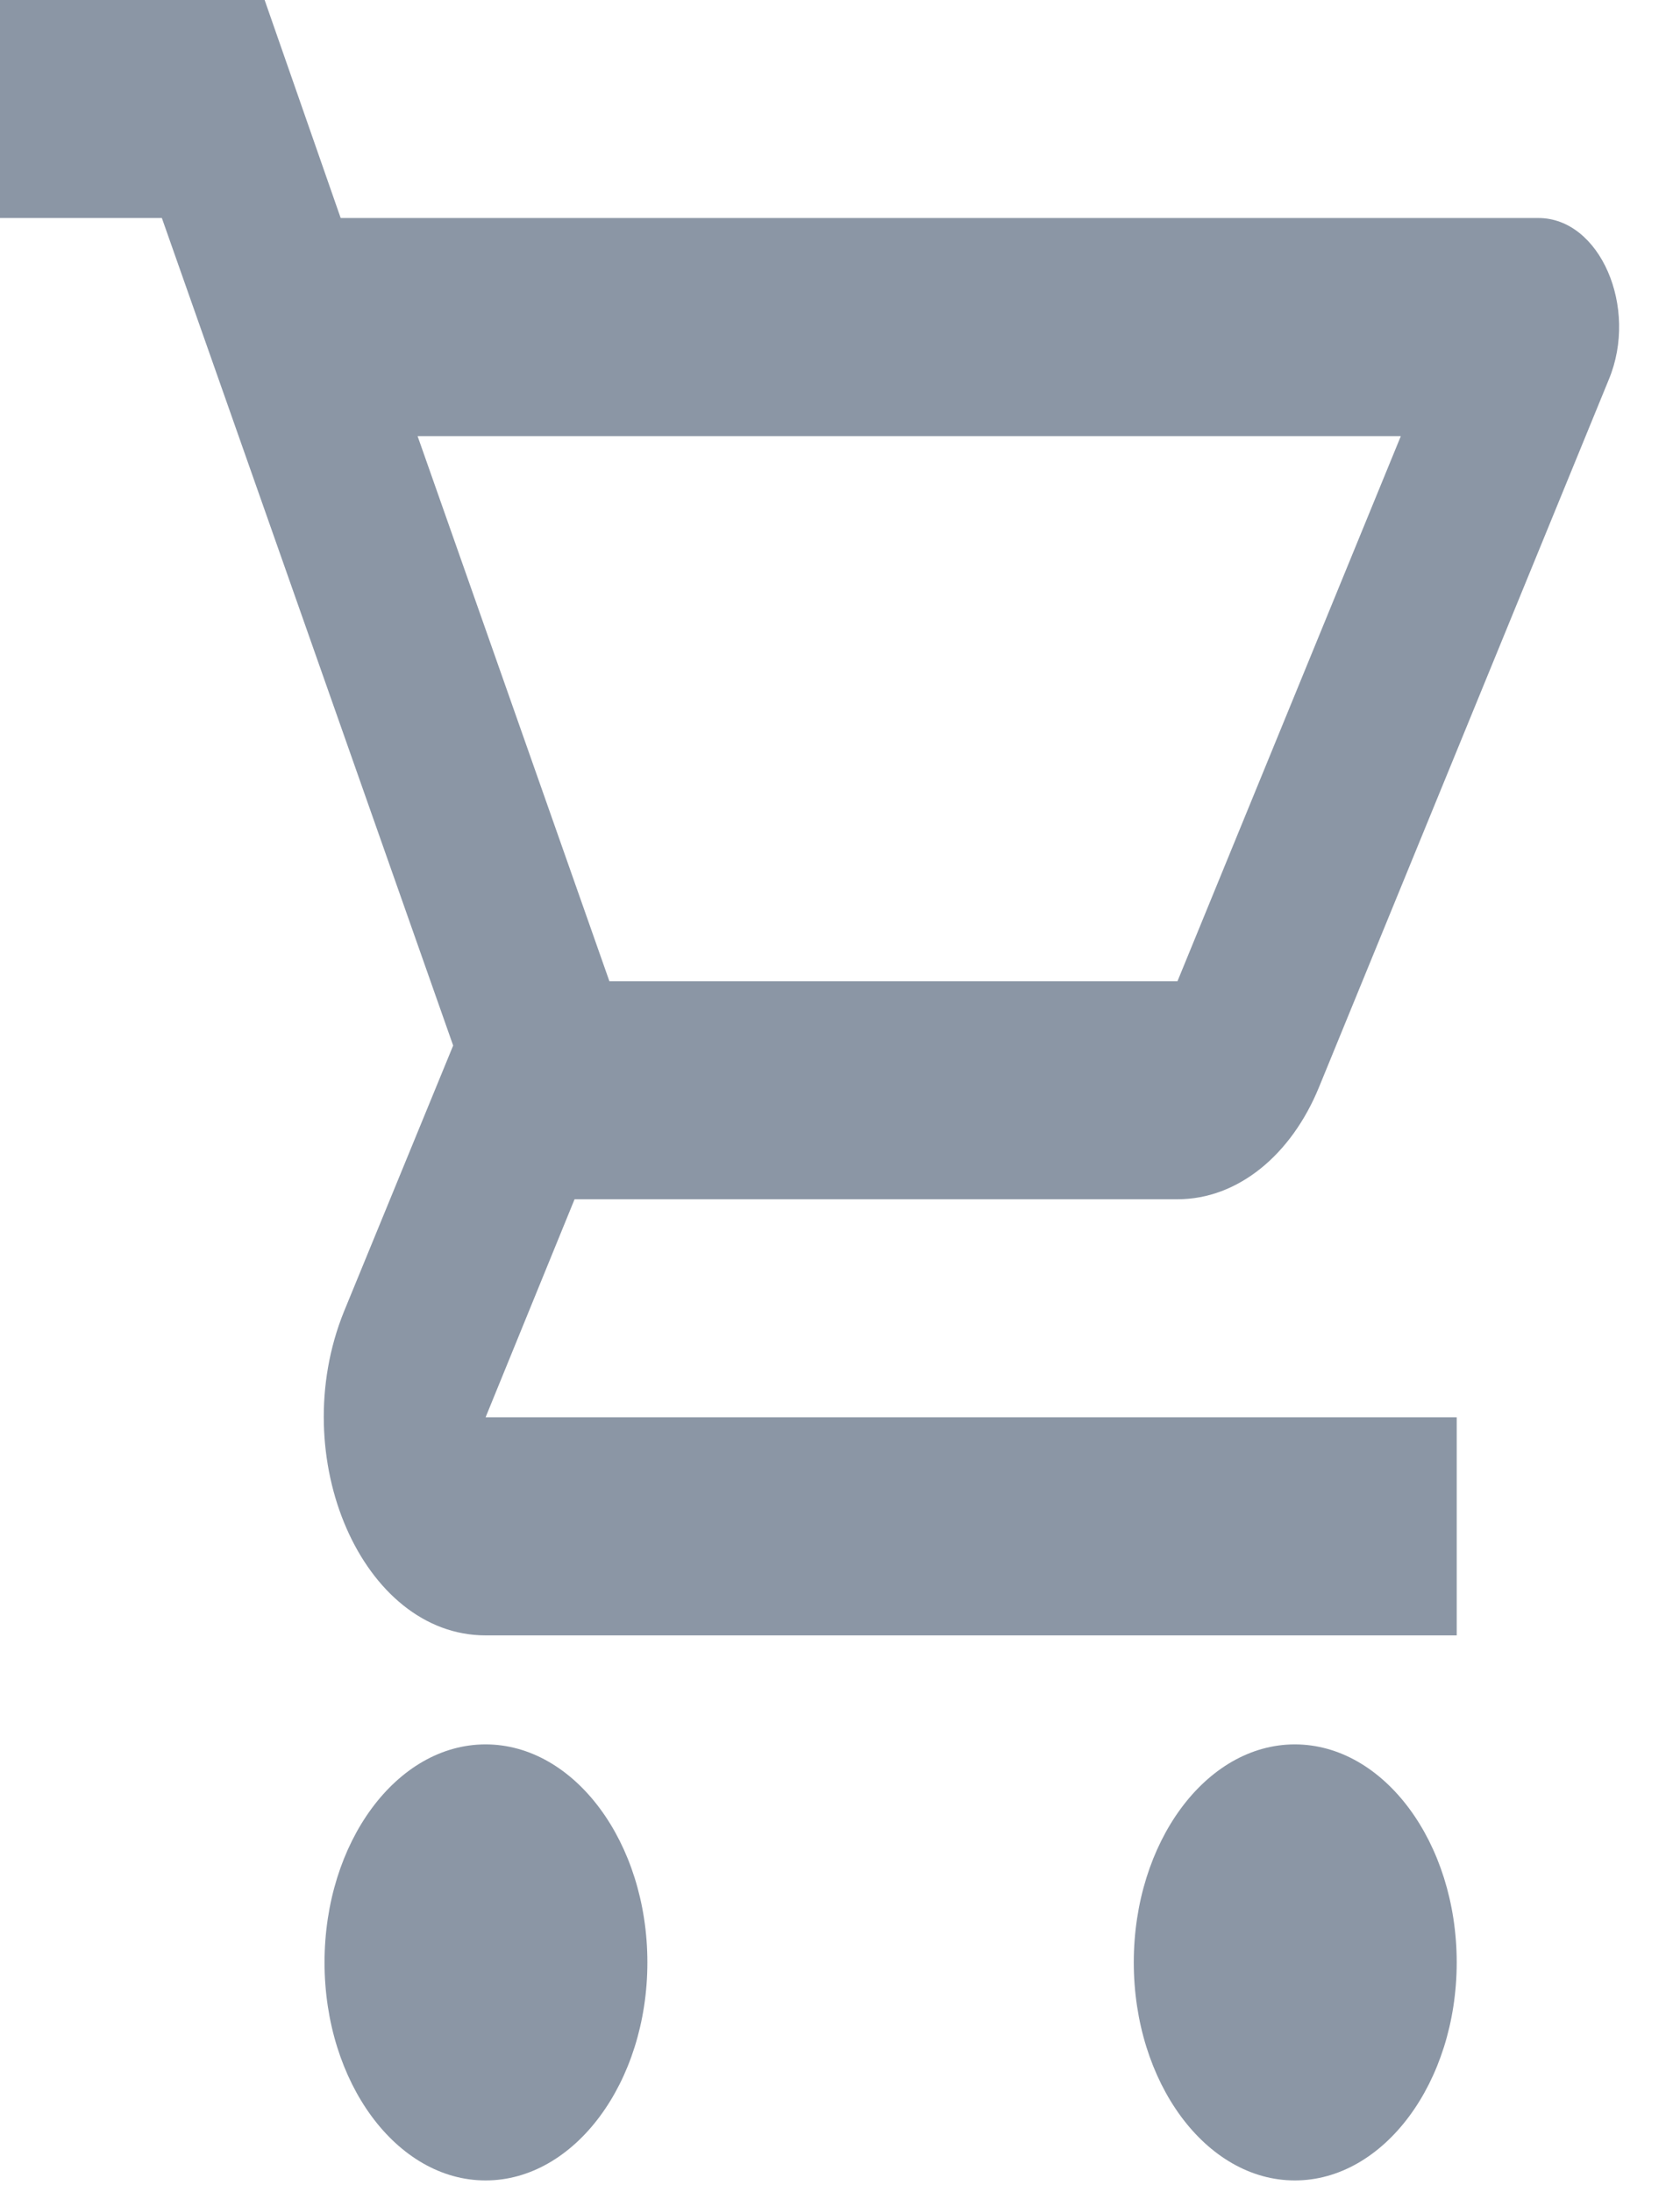 <?xml version="1.0" encoding="UTF-8" standalone="no"?><svg width='23' height='30' viewBox='0 0 23 30' fill='none' xmlns='http://www.w3.org/2000/svg'>
<path d='M16.12 16.414C16.951 16.414 17.682 15.802 18.059 14.877L22.026 5.193C22.435 4.208 21.904 2.984 21.062 2.984H4.664L3.623 0H0V2.984H2.216L6.204 14.31L4.709 17.951C3.9 19.95 4.963 22.383 6.648 22.383H19.943V19.398H6.648L7.866 16.414H16.12ZM5.717 5.969H19.178L16.12 13.43H8.343L5.717 5.969ZM6.648 23.875C5.429 23.875 4.443 25.218 4.443 26.859C4.443 28.5 5.429 29.843 6.648 29.843C7.866 29.843 8.863 28.5 8.863 26.859C8.863 25.218 7.866 23.875 6.648 23.875ZM17.727 23.875C16.508 23.875 15.522 25.218 15.522 26.859C15.522 28.5 16.508 29.843 17.727 29.843C18.945 29.843 19.943 28.5 19.943 26.859C19.943 25.218 18.945 23.875 17.727 23.875Z' fill='#8B96A5'/>
</svg>
